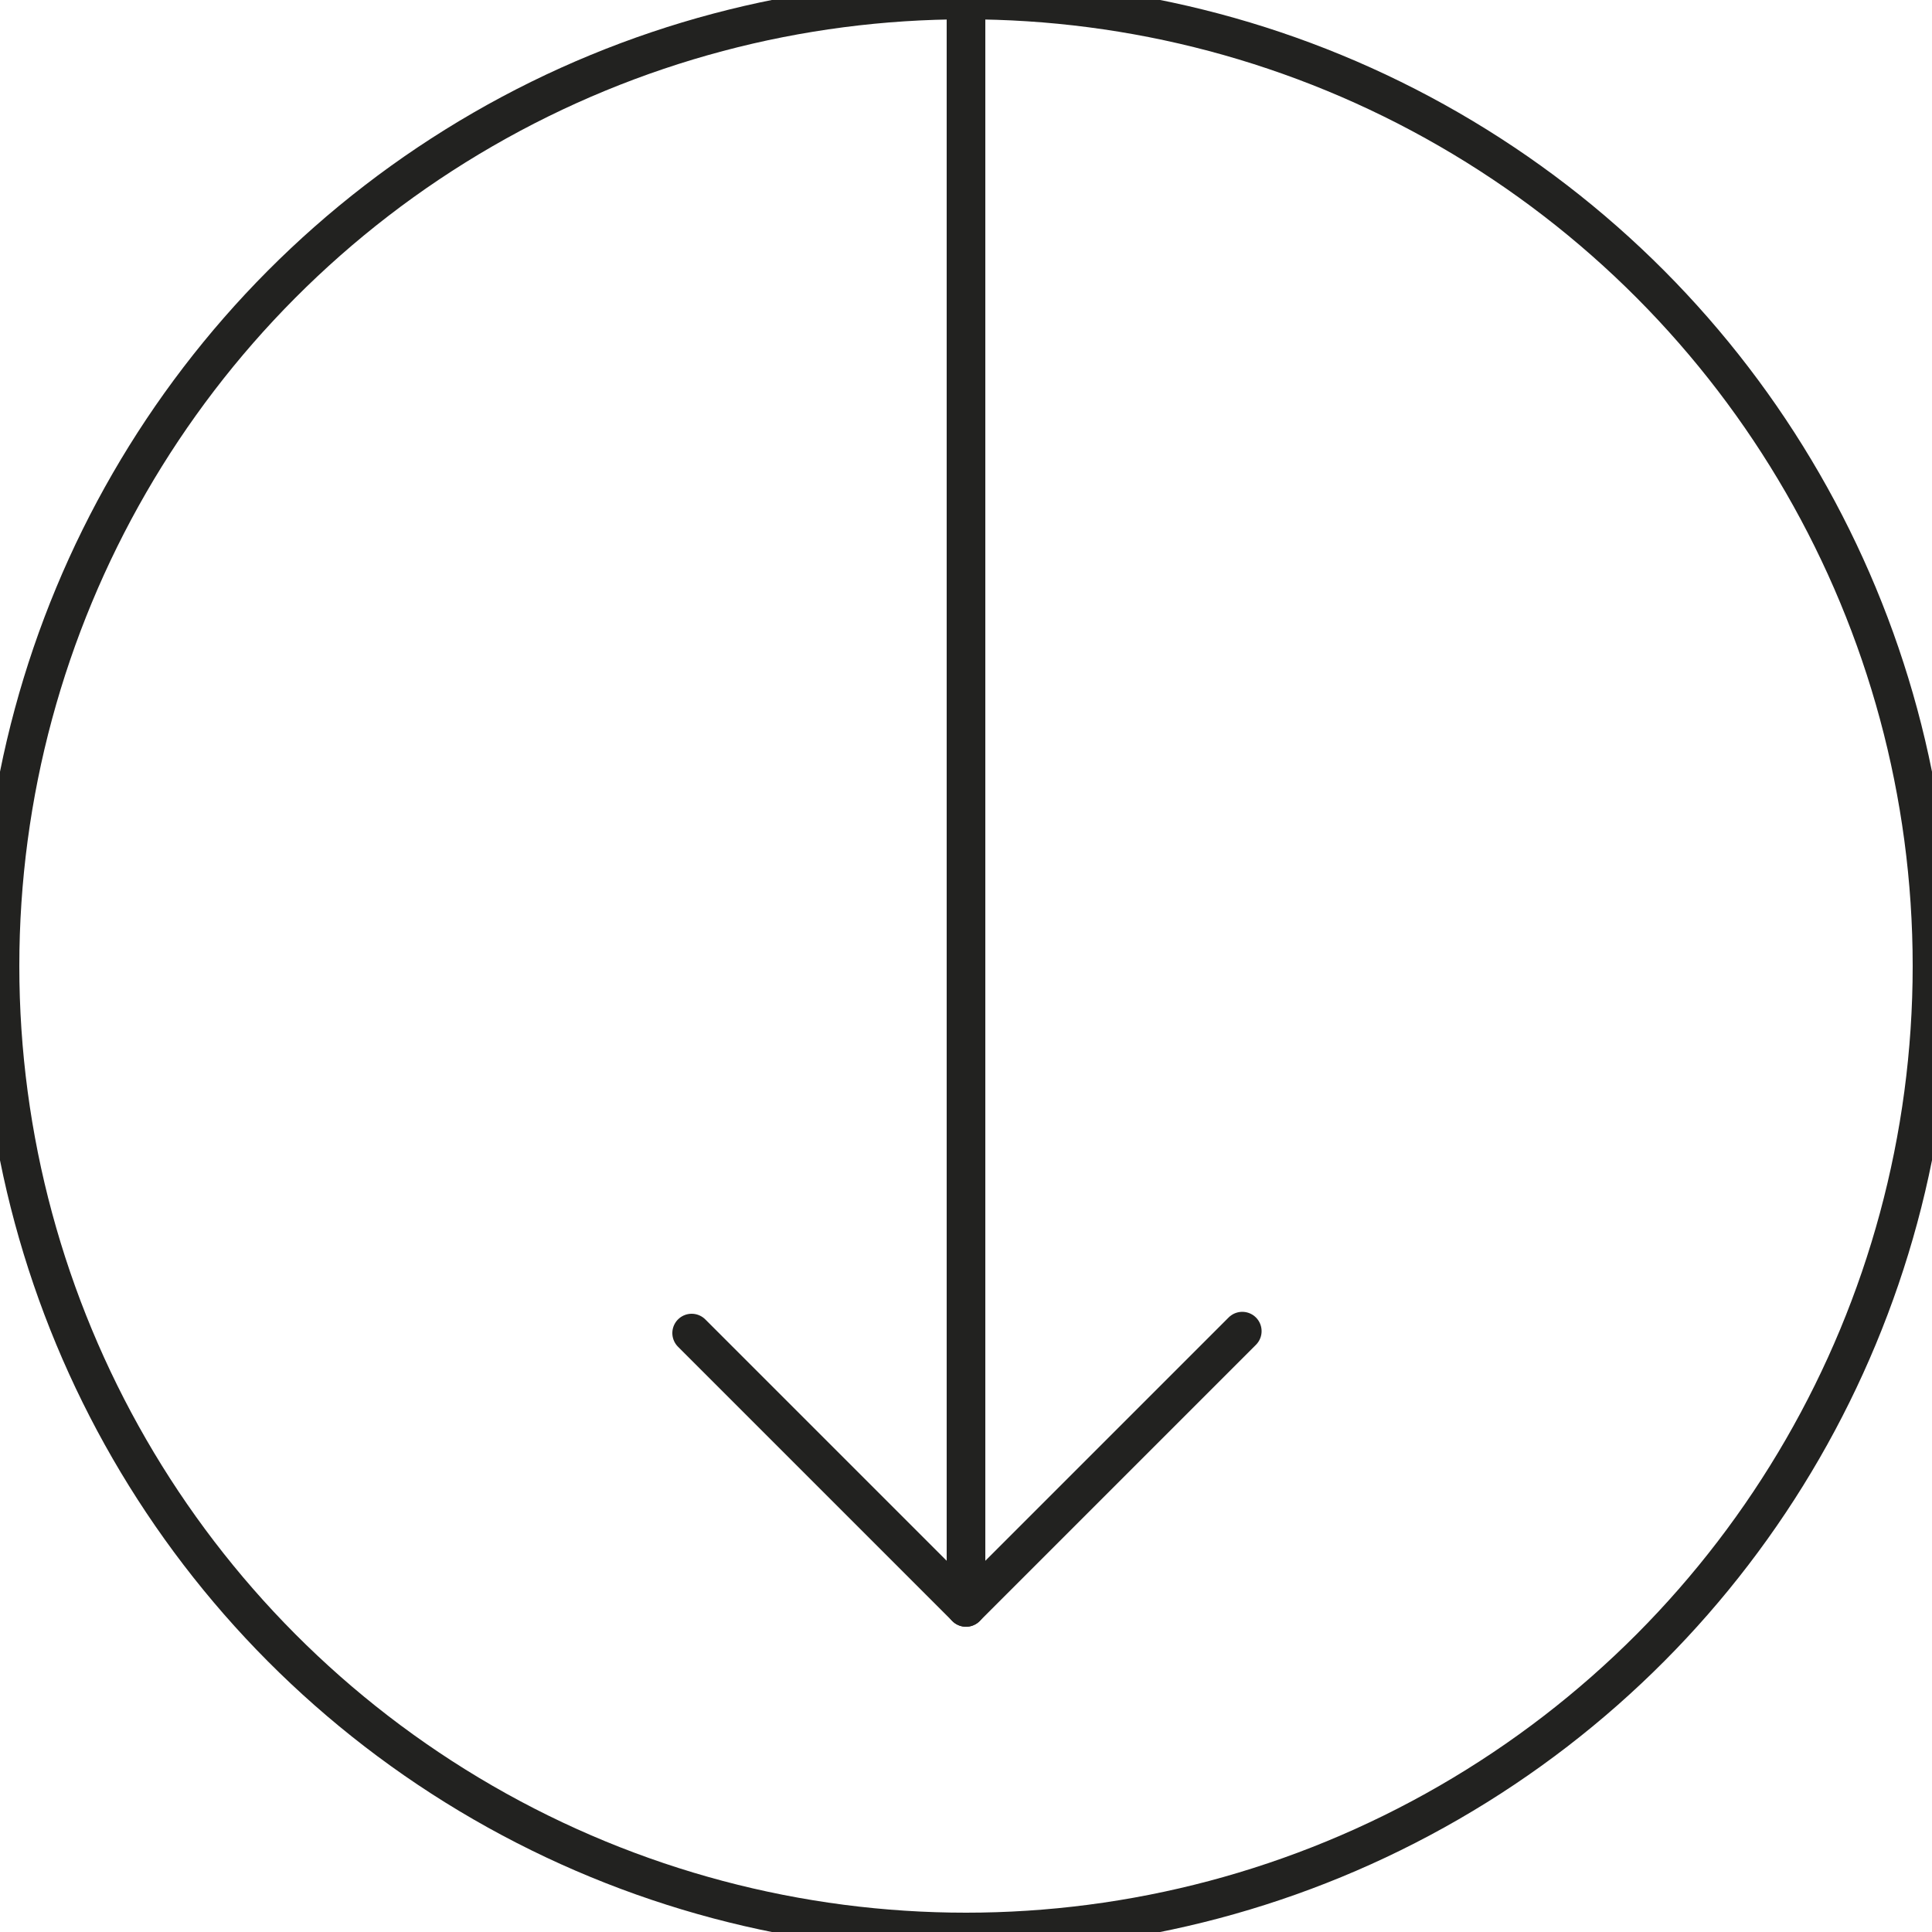 <?xml version="1.0" encoding="utf-8"?>
<!-- Generator: Adobe Illustrator 19.1.1, SVG Export Plug-In . SVG Version: 6.00 Build 0)  -->
<svg version="1.1" id="Слой_1" xmlns="http://www.w3.org/2000/svg" xmlns:xlink="http://www.w3.org/1999/xlink" x="0px" y="0px"
	 viewBox="0 0 100 100" style="enable-background:new 0 0 100 100;" xml:space="preserve">
<style type="text/css">
	.st0{fill:none;stroke:#222220;stroke-width:2;stroke-linecap:round;stroke-miterlimit:10;}
</style>
<g>
	<line class="st0" x1="50" y1="0" x2="50" y2="81"/>
	<line class="st0" x1="50" y1="83.2" x2="35.8" y2="69"/>
	<line class="st0" x1="50" y1="83.2" x2="64.3" y2="68.9"/>
	<circle class="st0" cx="50" cy="50" r="50"/>
</g>
</svg>
